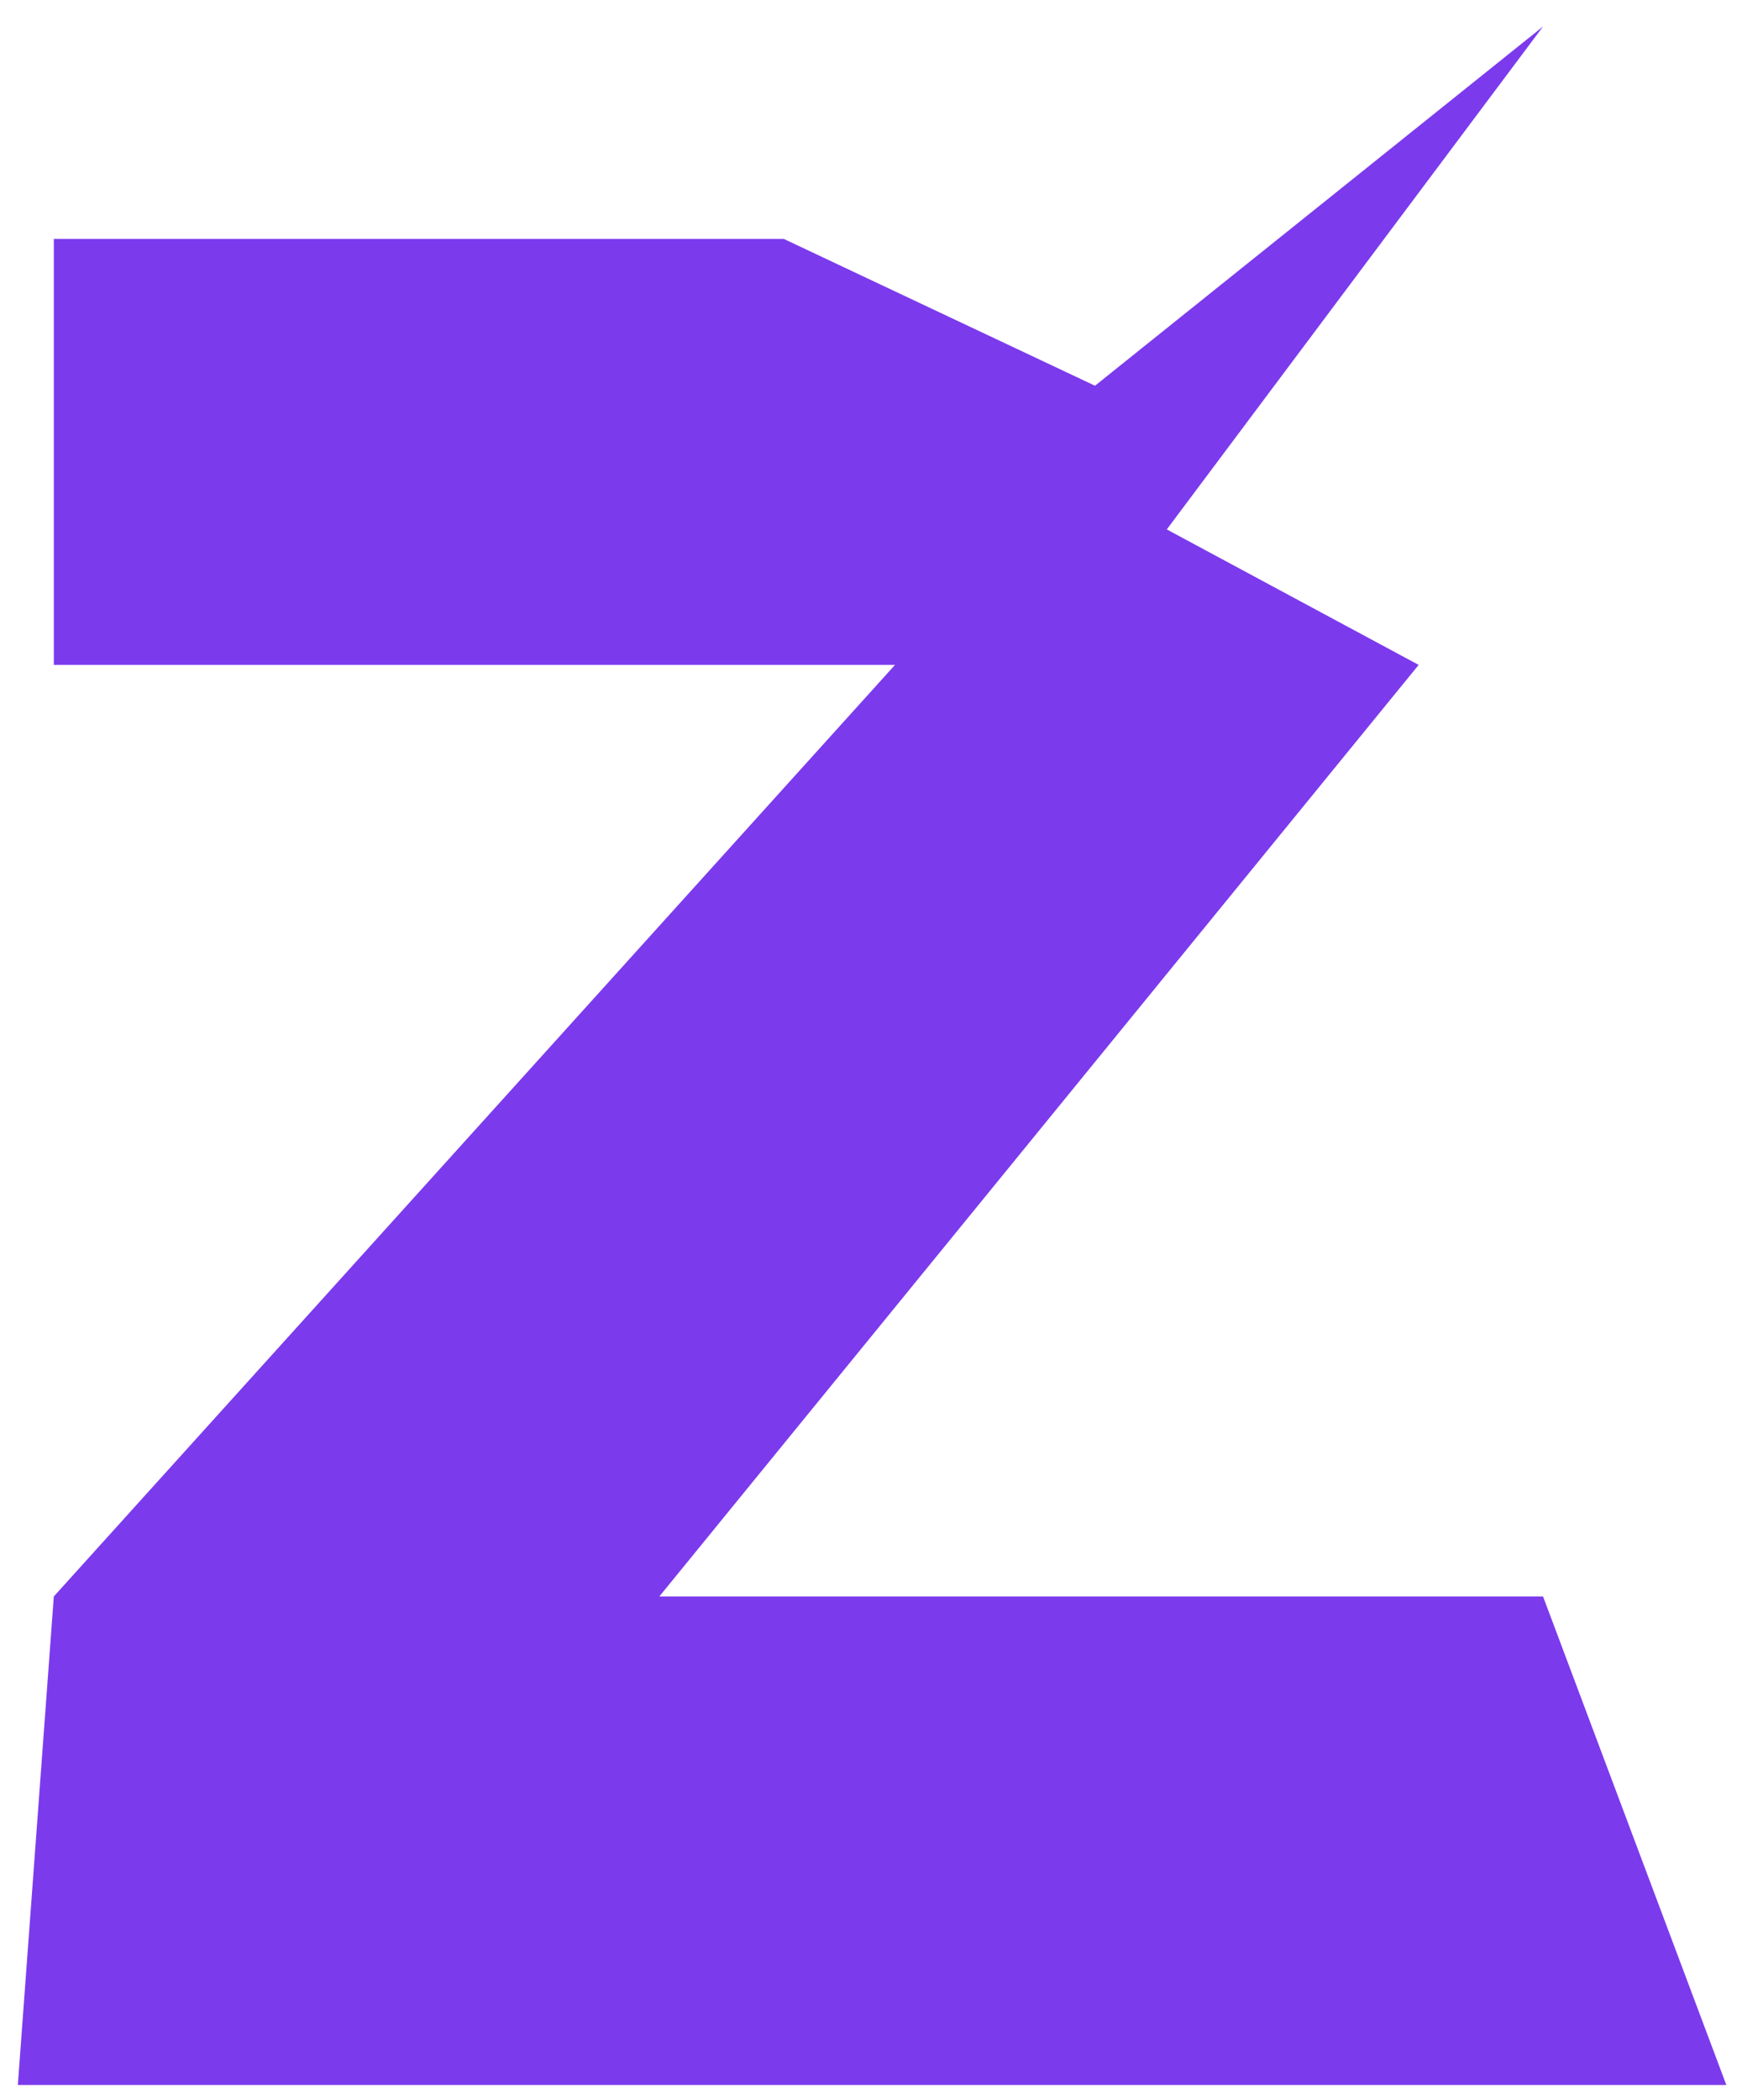 <svg width="48" height="58" viewBox="0 0 48 58" fill="none" xmlns="http://www.w3.org/2000/svg">
<path d="M1.487 18.365V6.598H21.657L30.259 10.654L42.64 0.732L32.243 14.623L39.203 18.365L18.22 44.095H1.487H42.64L47.705 57.588H0.493L1.487 44.095L24.732 18.365H1.487Z" fill="#7C3AED"/>
</svg>
